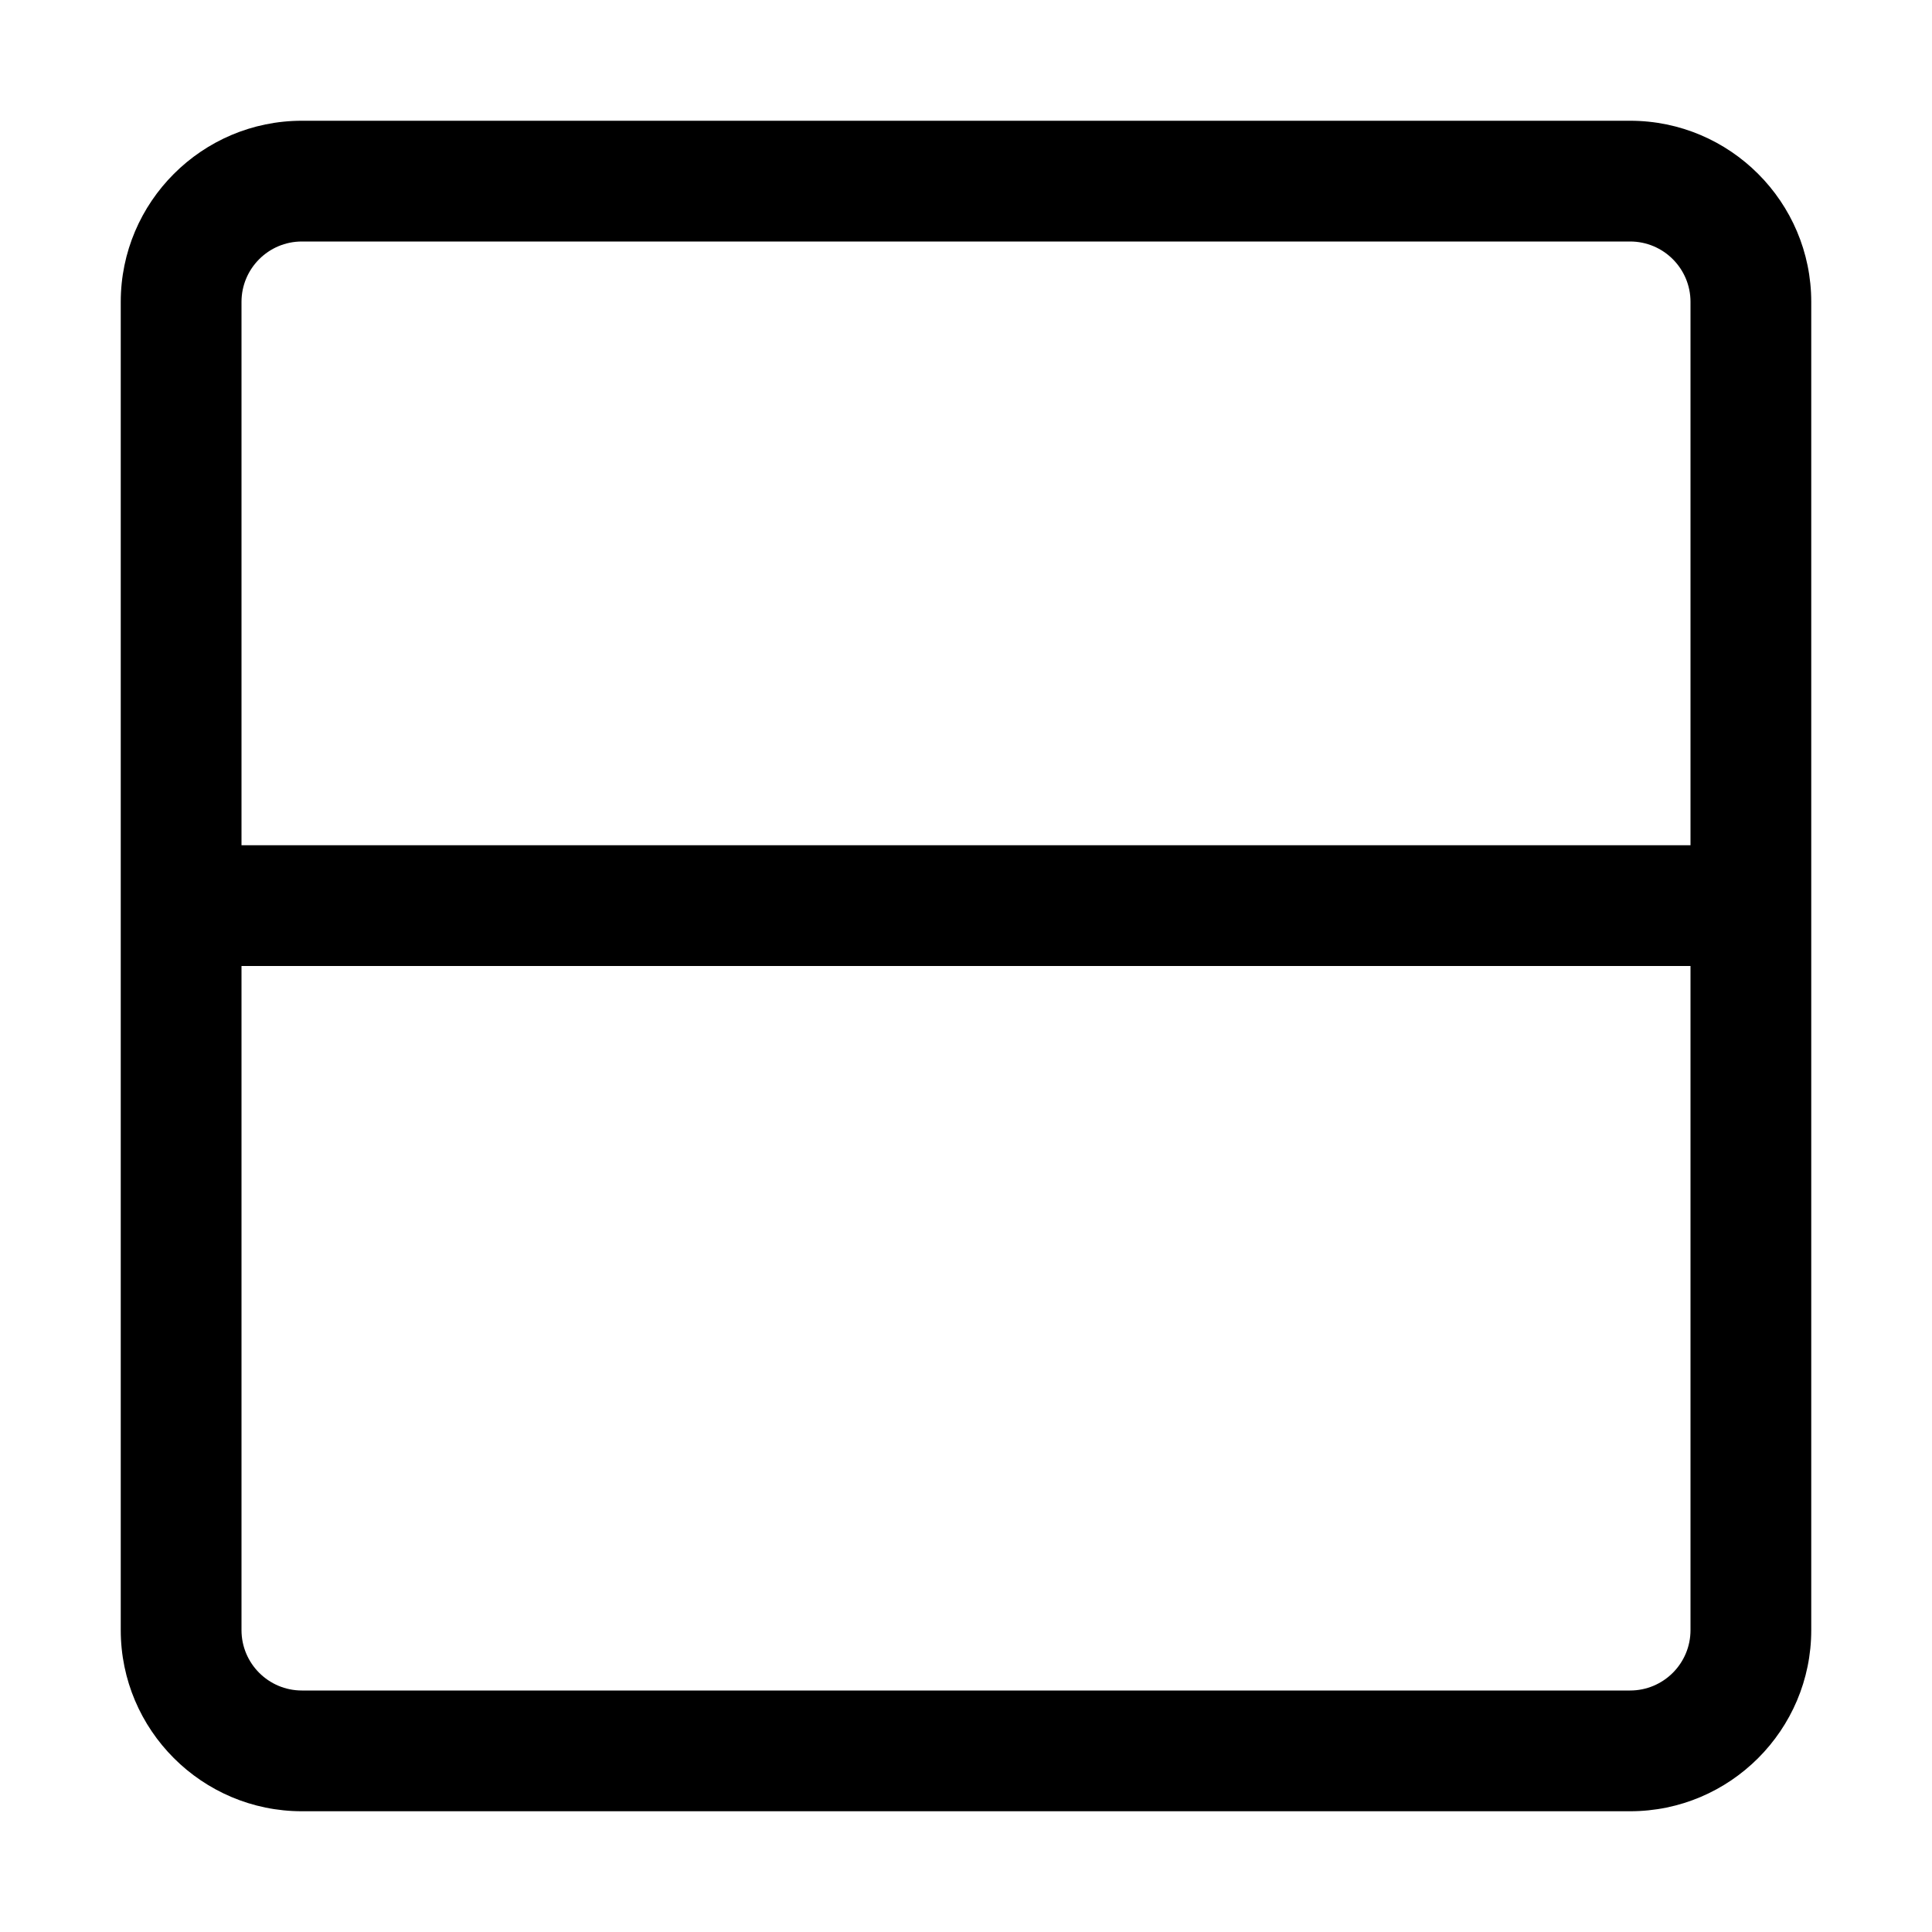 <svg version="1.1" xmlns="http://www.w3.org/2000/svg" width="16" height="16" viewBox="0 0 16 16">
<title>layout-2row</title>
<path d="M13.5 1h-11c-0.827 0-1.5 0.673-1.5 1.5v11c0 0.827 0.673 1.5 1.5 1.5h11c0.827 0 1.5-0.673 1.5-1.5v-11c0-0.827-0.673-1.5-1.5-1.5zM2.5 2h11c0.276 0 0.5 0.224 0.5 0.5v4.5h-12v-4.5c0-0.276 0.224-0.5 0.5-0.5zM13.5 14h-11c-0.276 0-0.5-0.224-0.5-0.5v-5.5h12v5.5c0 0.276-0.224 0.5-0.5 0.5z"></path>
</svg>
